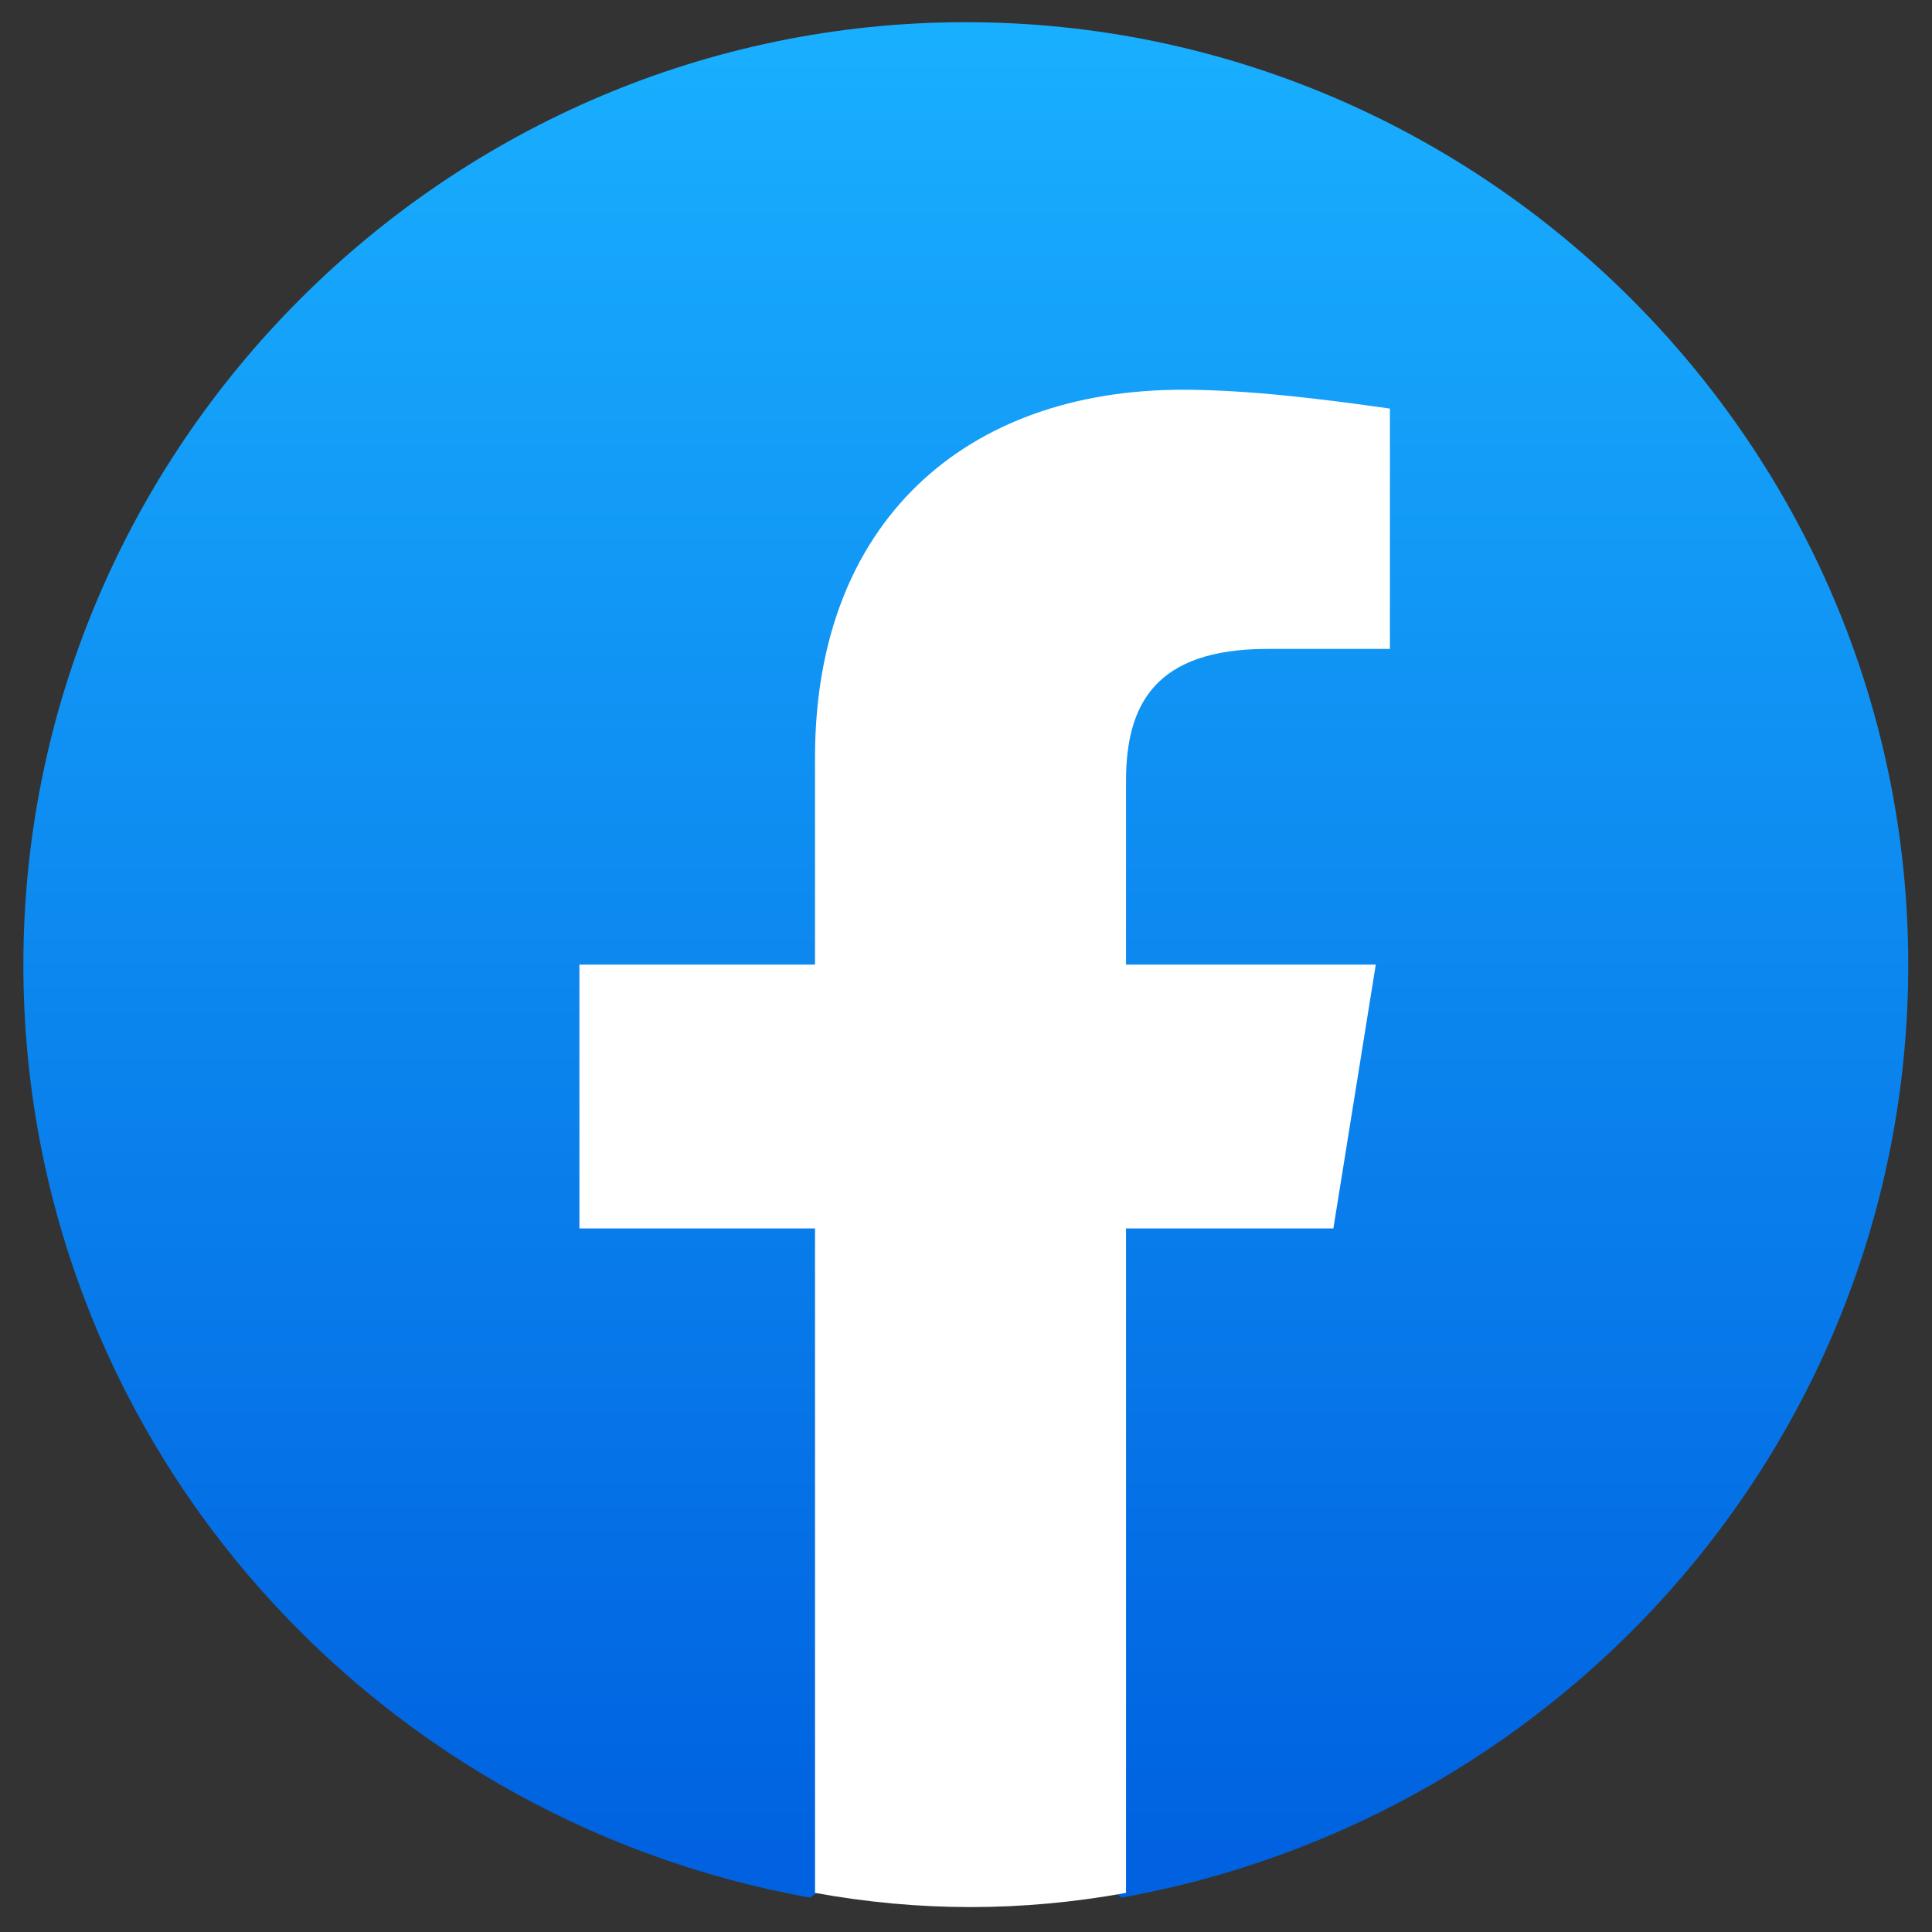 <svg width="41" height="41" viewBox="0 0 41 41" fill="none" xmlns="http://www.w3.org/2000/svg">
<rect x="0" y="0" width="41" height="41" fill="#333333" stroke="none"/>
<path d="M17.196 40.271C7.696 38.571 0.496 30.371 0.496 20.471C0.496 9.471 9.496 0.471 20.496 0.471C31.496 0.471 40.496 9.471 40.496 20.471C40.496 30.371 33.296 38.571 23.796 40.271L22.696 39.371H18.296L17.196 40.271Z" fill="url(#paint0_linear_41_503)"/>
<path d="M28.296 26.07L29.196 20.471H23.896V16.57C23.896 14.97 24.496 13.771 26.896 13.771H29.496V8.671C28.096 8.471 26.496 8.271 25.096 8.271C20.496 8.271 17.296 11.07 17.296 16.07V20.471H12.296V26.07H17.296V40.17C18.396 40.37 19.496 40.471 20.596 40.471C21.696 40.471 22.796 40.37 23.896 40.17V26.07H28.296Z" fill="white"/>
<defs>
<linearGradient id="paint0_linear_41_503" x1="20.656" y1="39.255" x2="20.656" y2="0.668" gradientUnits="userSpaceOnUse">
<stop stop-color="#0062E0"/>
<stop offset="1" stop-color="#19AFFF"/>
</linearGradient>
</defs>
</svg>
